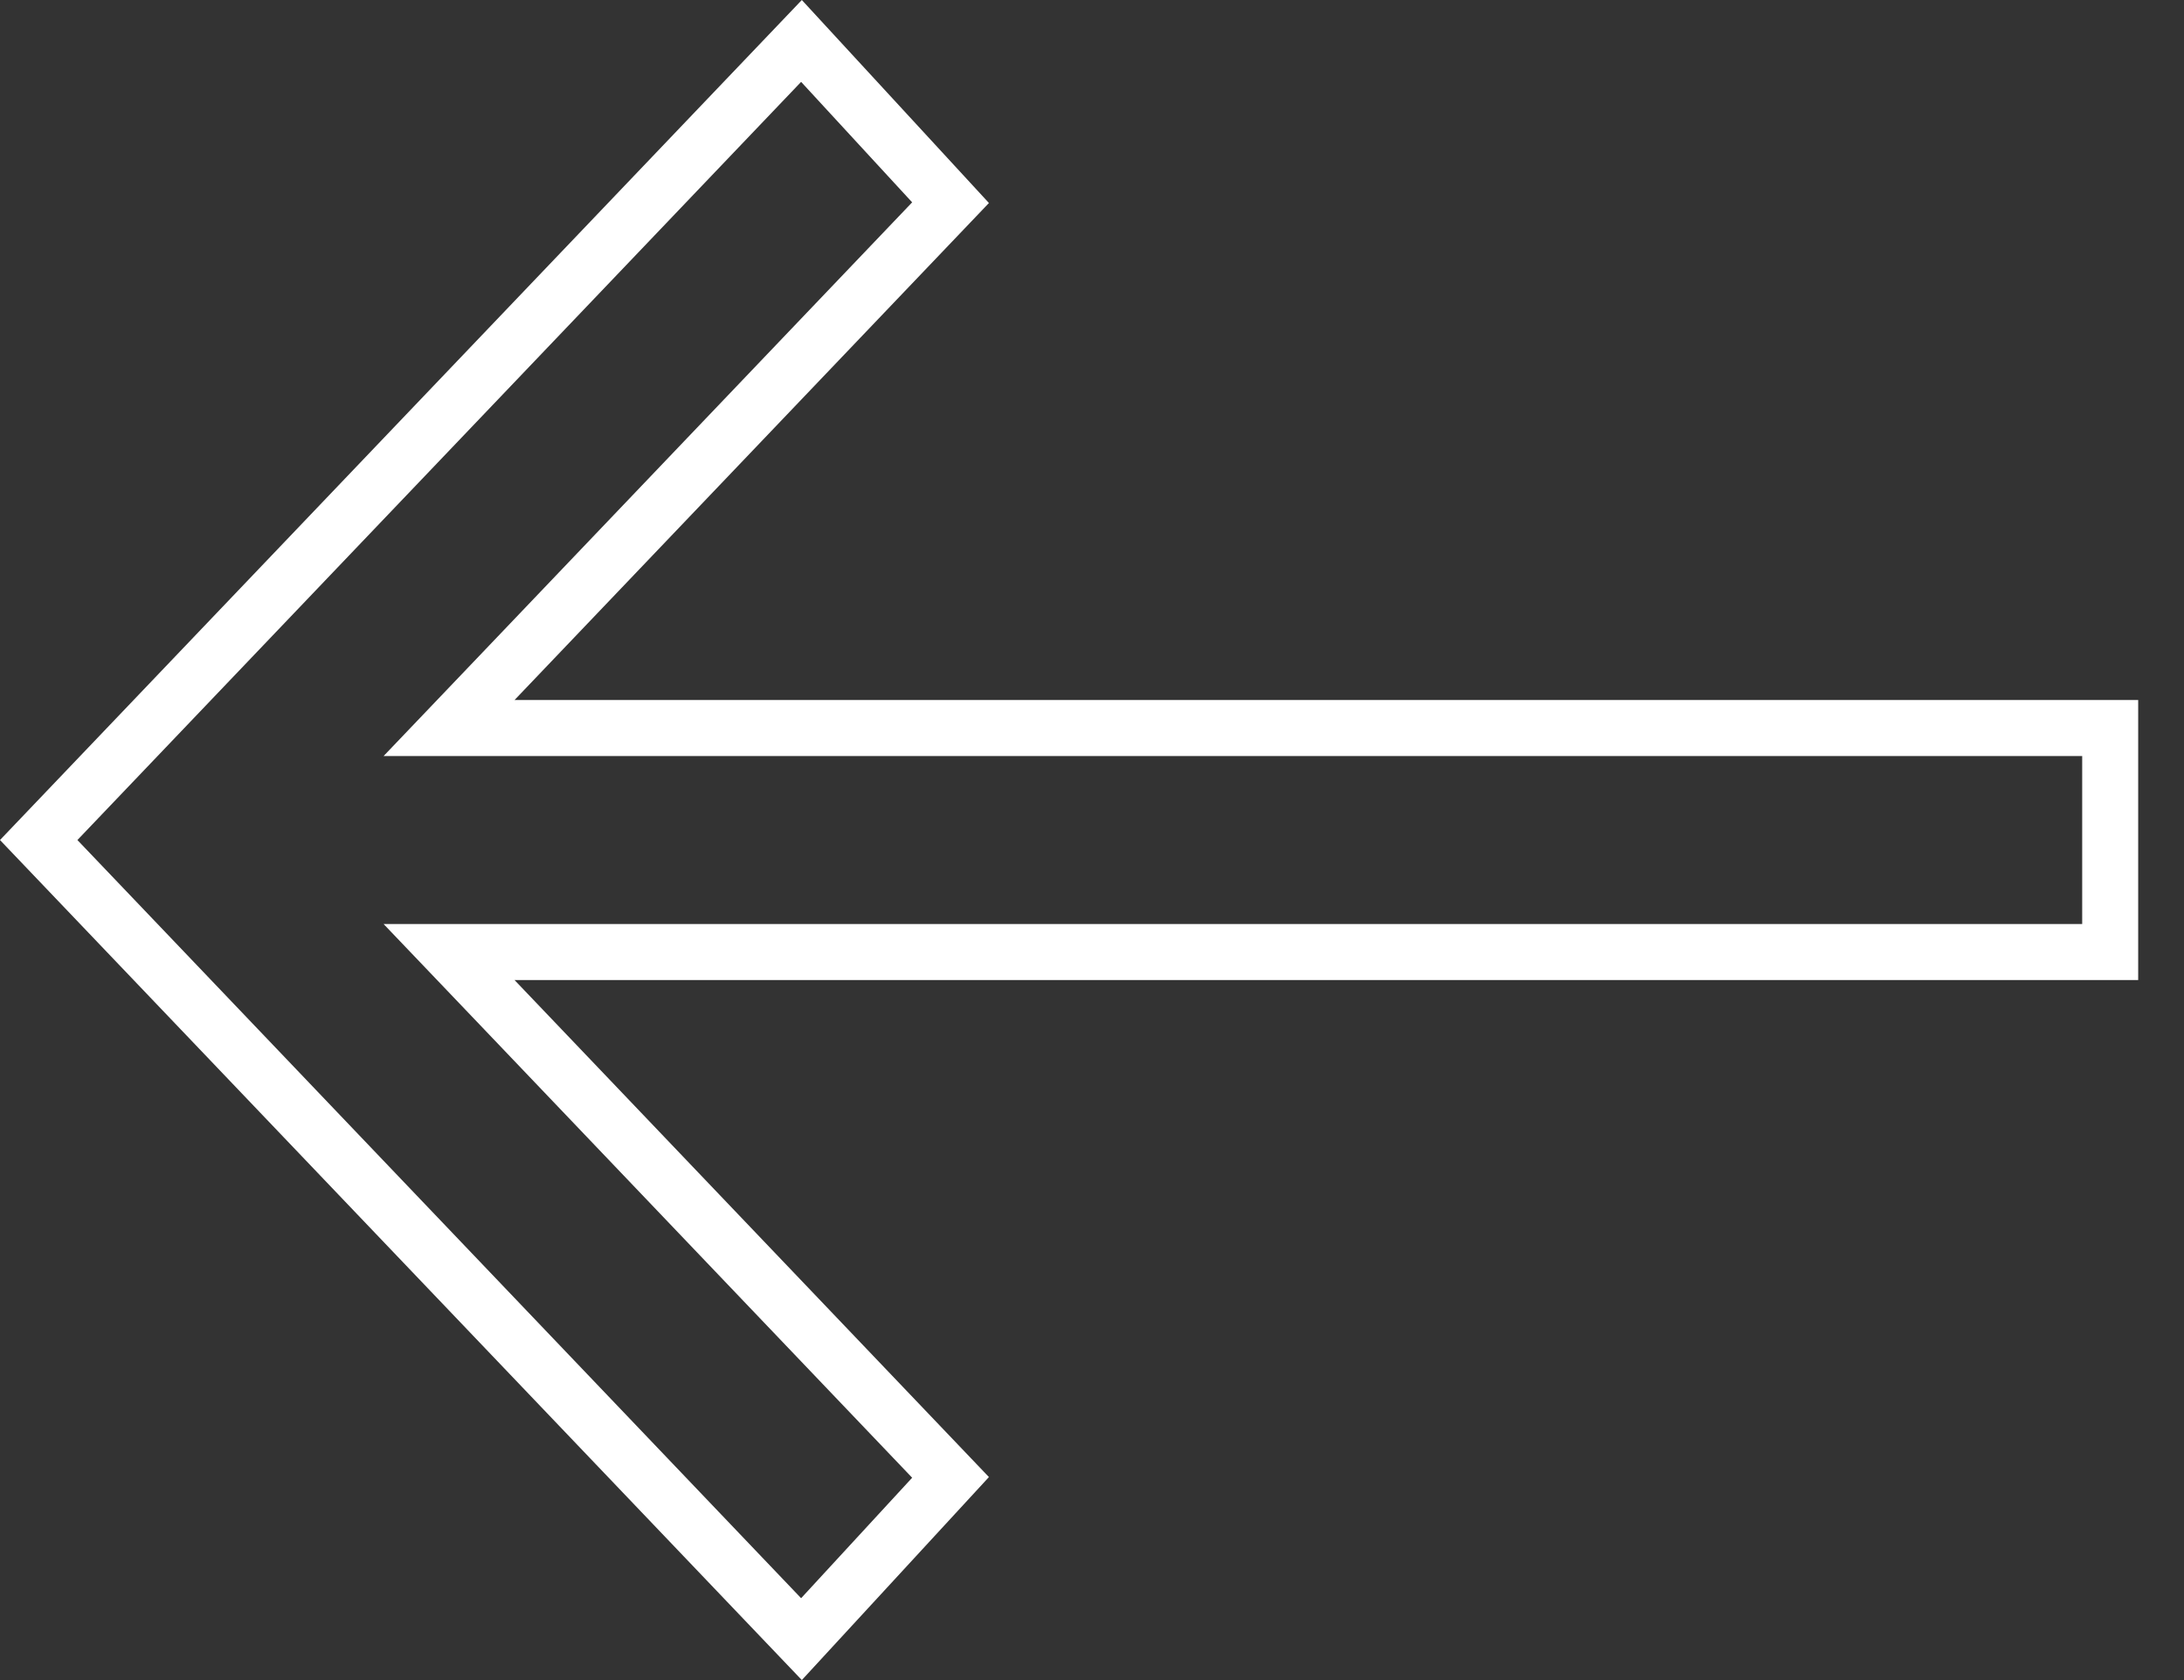 <svg width="39" height="30" viewBox="0 0 39 30" fill="none" xmlns="http://www.w3.org/2000/svg">
<rect x="0" y="0" width="39" height="30" fill="#333333" stroke="none"/>
<path d="M9.188 13L37.682 13L37.682 17L9.188 17L8.019 17L8.826 17.845L16.974 26.381L14.312 29.269L0.691 15L14.312 0.731L16.974 3.619L8.826 12.155L8.019 13L9.188 13Z" stroke="white"/>
</svg>
